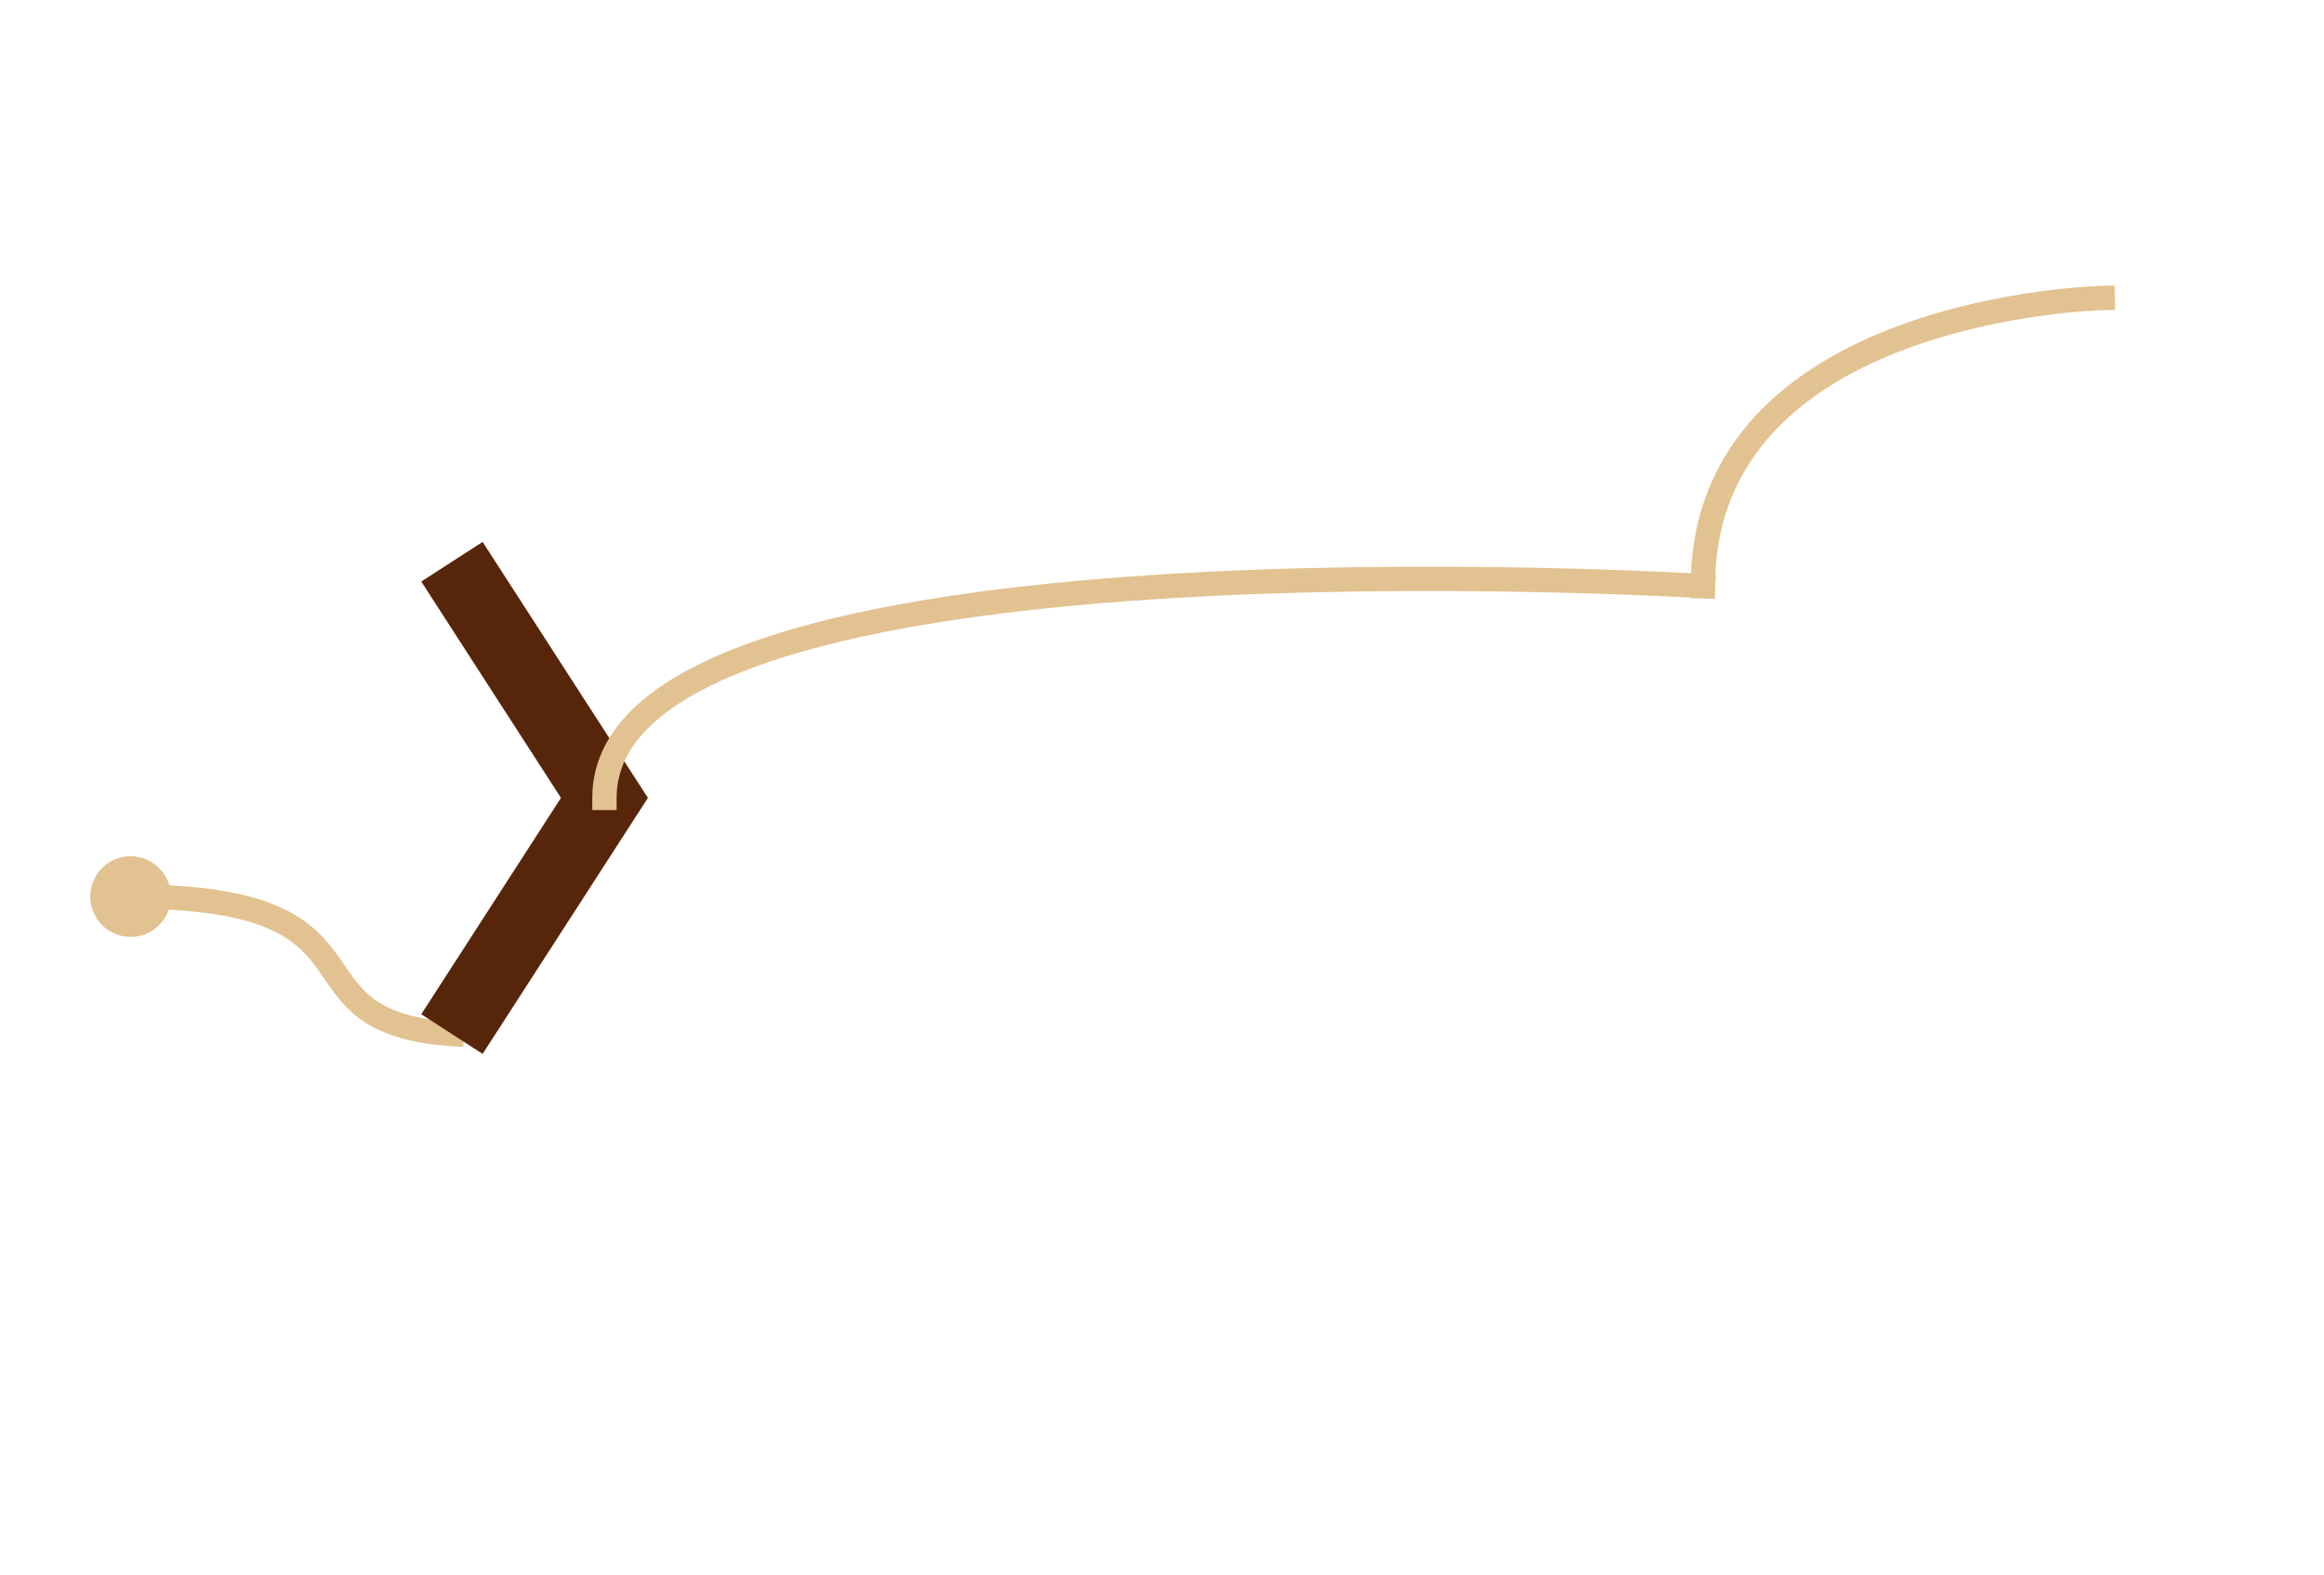 <?xml version="1.0" encoding="utf-8"?>
<!-- Generator: Adobe Illustrator 15.0.0, SVG Export Plug-In . SVG Version: 6.00 Build 0)  -->
<!DOCTYPE svg PUBLIC "-//W3C//DTD SVG 1.1//EN" "http://www.w3.org/Graphics/SVG/1.1/DTD/svg11.dtd">
<svg version="1.1" xmlns="http://www.w3.org/2000/svg" xmlns:xlink="http://www.w3.org/1999/xlink" x="0px" y="0px" width="136.5px"
	 height="92.5px" viewBox="0 0 136.5 92.5" enable-background="new 0 0 136.5 92.5" xml:space="preserve">
<g id="Background">
</g>
<g id="clip8">
	<g id="D">
	</g>
	<g id="I">
		
			<circle fill="#E3C291" stroke="#E3C291" stroke-width="0.948" stroke-linecap="square" stroke-miterlimit="10" cx="7.67" cy="52.652" r="1.895"/>
		<path fill="none" stroke="#E3C291" stroke-width="1.43" stroke-linecap="square" stroke-miterlimit="10" d="M7.67,52.652
			c15.977,0,8.409,7.343,18.875,8.073"/>
		<polyline fill="none" stroke="#572509" stroke-width="4.29" stroke-miterlimit="10" points="26.545,32.988 35.502,46.856 
			26.545,60.726 		"/>
		<path fill="none" stroke="#E3C291" stroke-width="1.43" stroke-linecap="square" stroke-miterlimit="10" d="M35.502,46.856
			c0-16.426,64.516-12.438,64.516-12.438"/>
		<path fill="none" stroke="#E3C291" stroke-width="1.43" stroke-linecap="square" stroke-miterlimit="10" d="M100.018,34.419
			c0-16.426,23.482-16.919,23.482-16.919"/>
	</g>
</g>
</svg>
